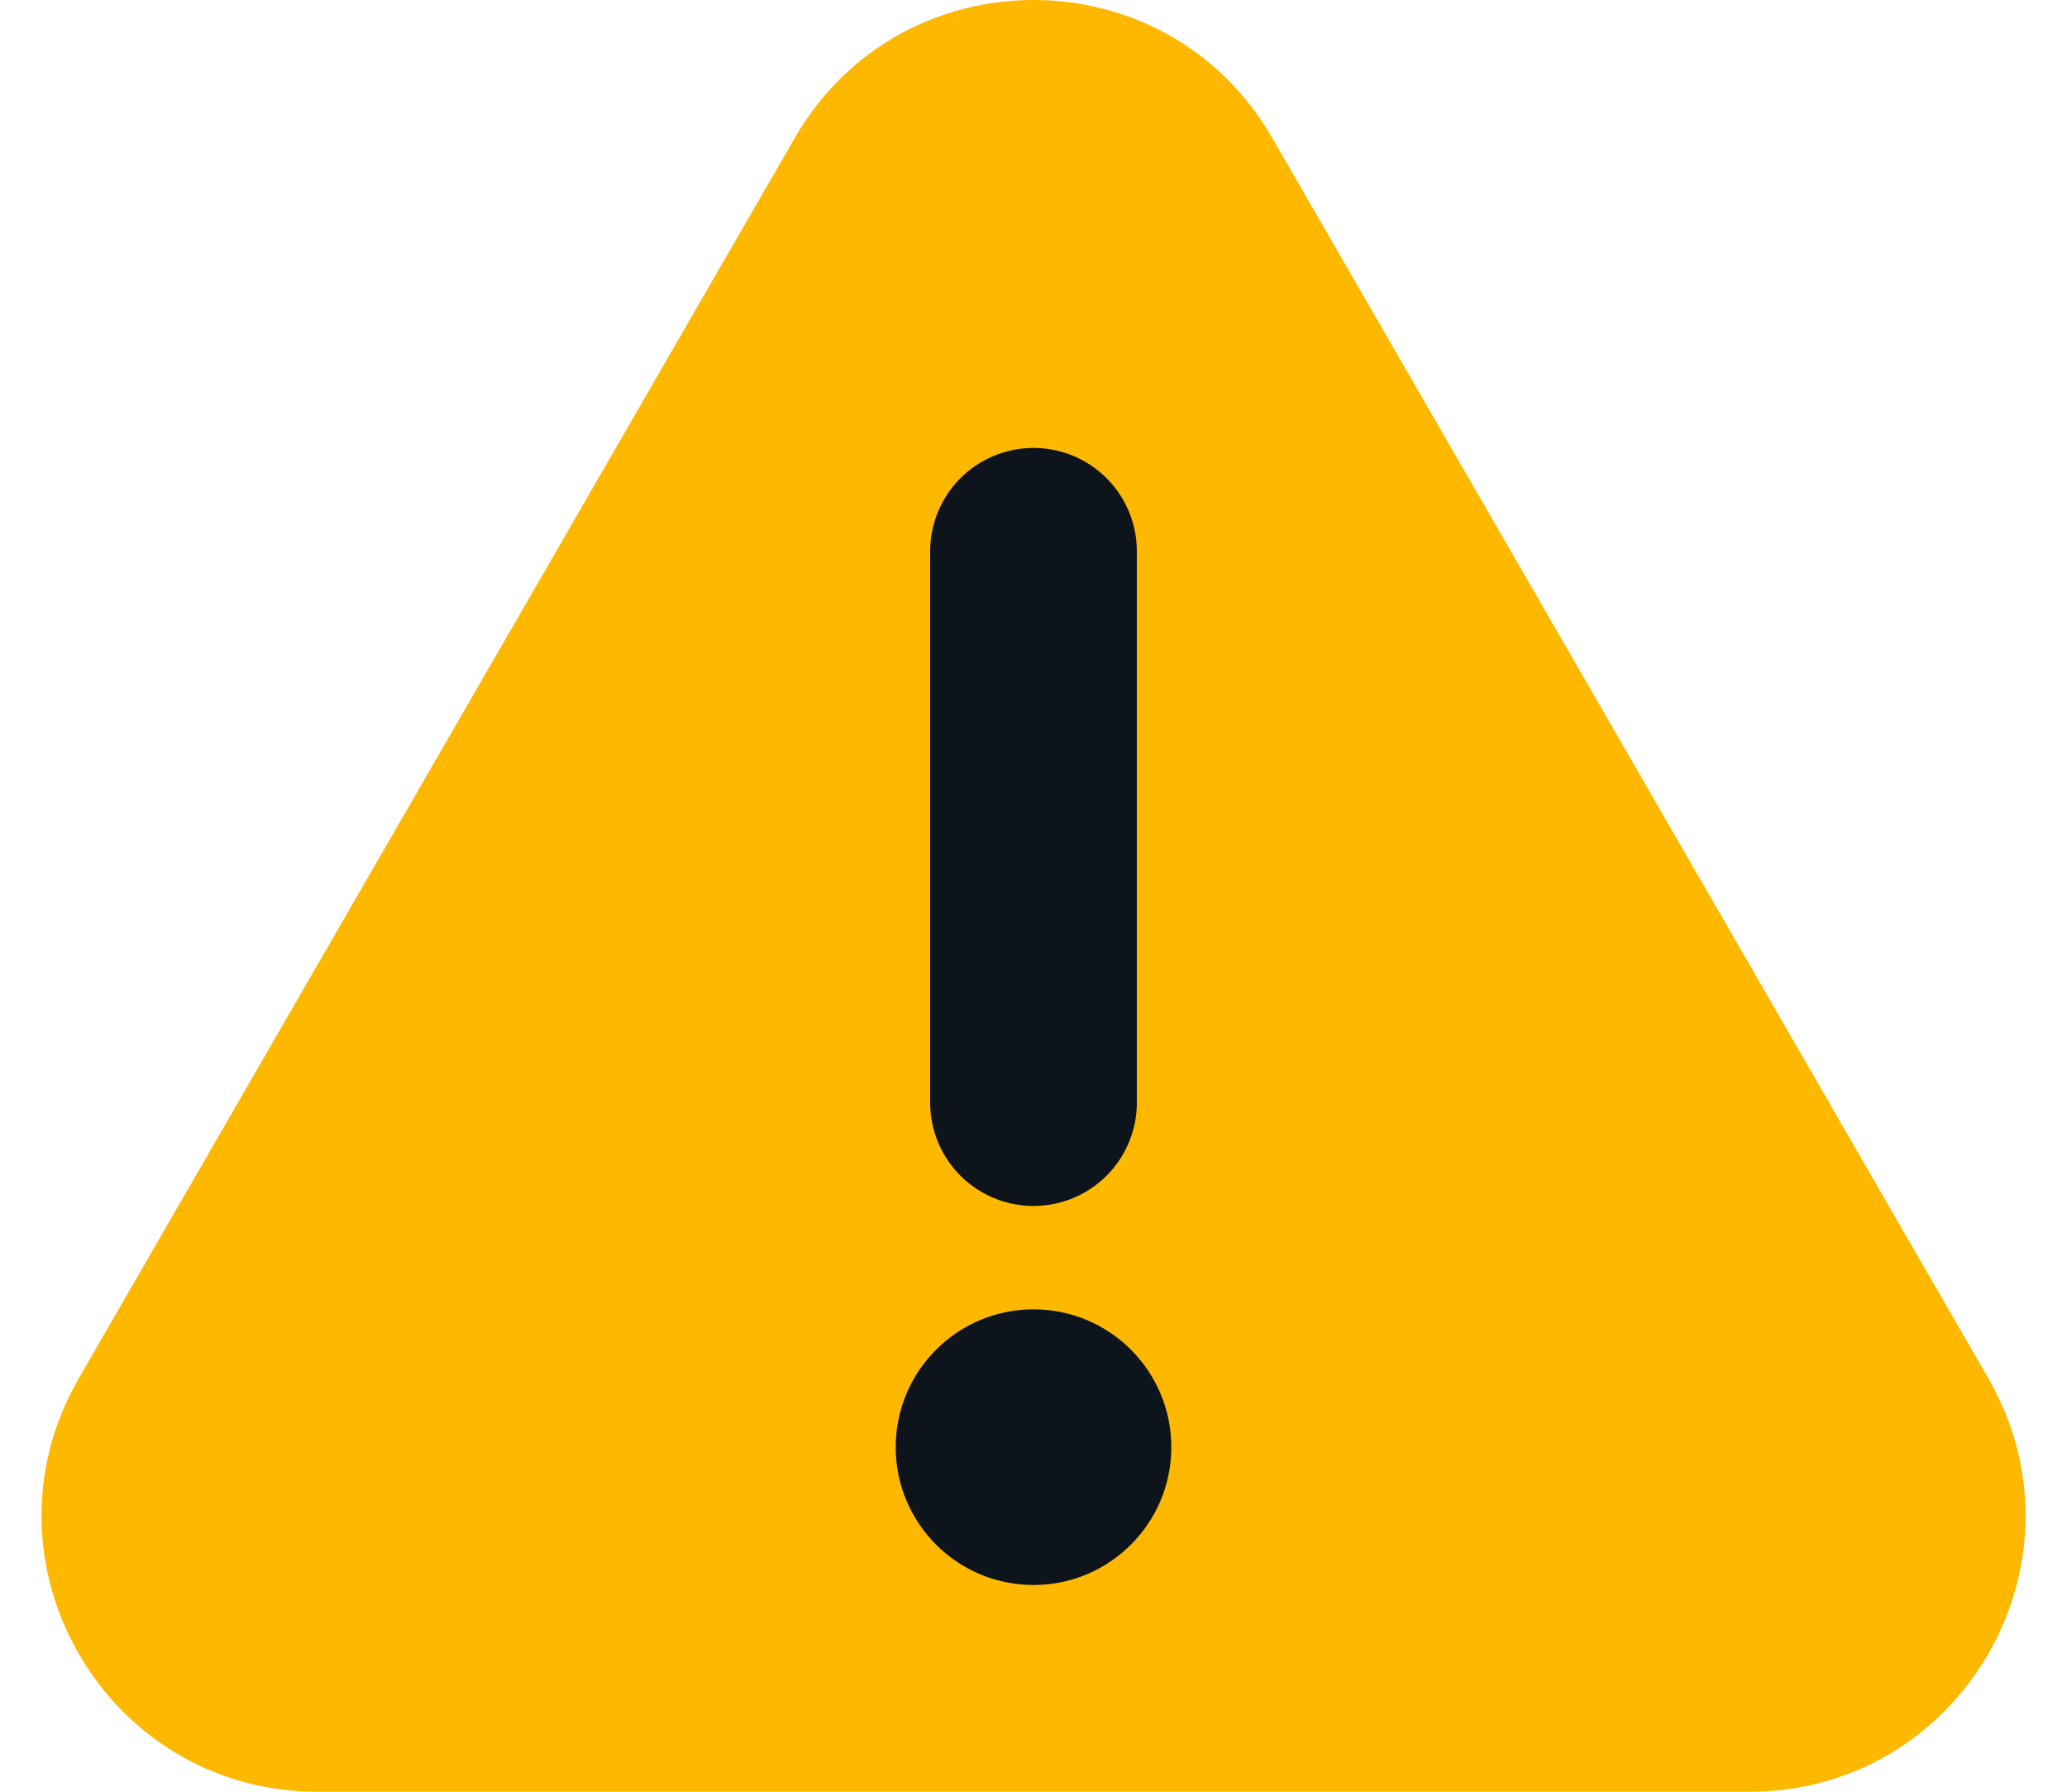 <svg width="30" height="26" viewBox="0 0 30 26" fill="none" xmlns="http://www.w3.org/2000/svg">
<path d="M11.536 2C13.076 -0.667 16.925 -0.667 18.464 2L28.857 20C30.396 22.667 28.472 26 25.392 26H4.608C1.529 26 -0.396 22.667 1.144 20L11.536 2Z" fill="#FFB800"/>
<path d="M15 16L15 8" stroke="#0E141B" stroke-width="3" stroke-linecap="round"/>
<circle cx="15" cy="21" r="2" fill="#0E141B"/>
</svg>
